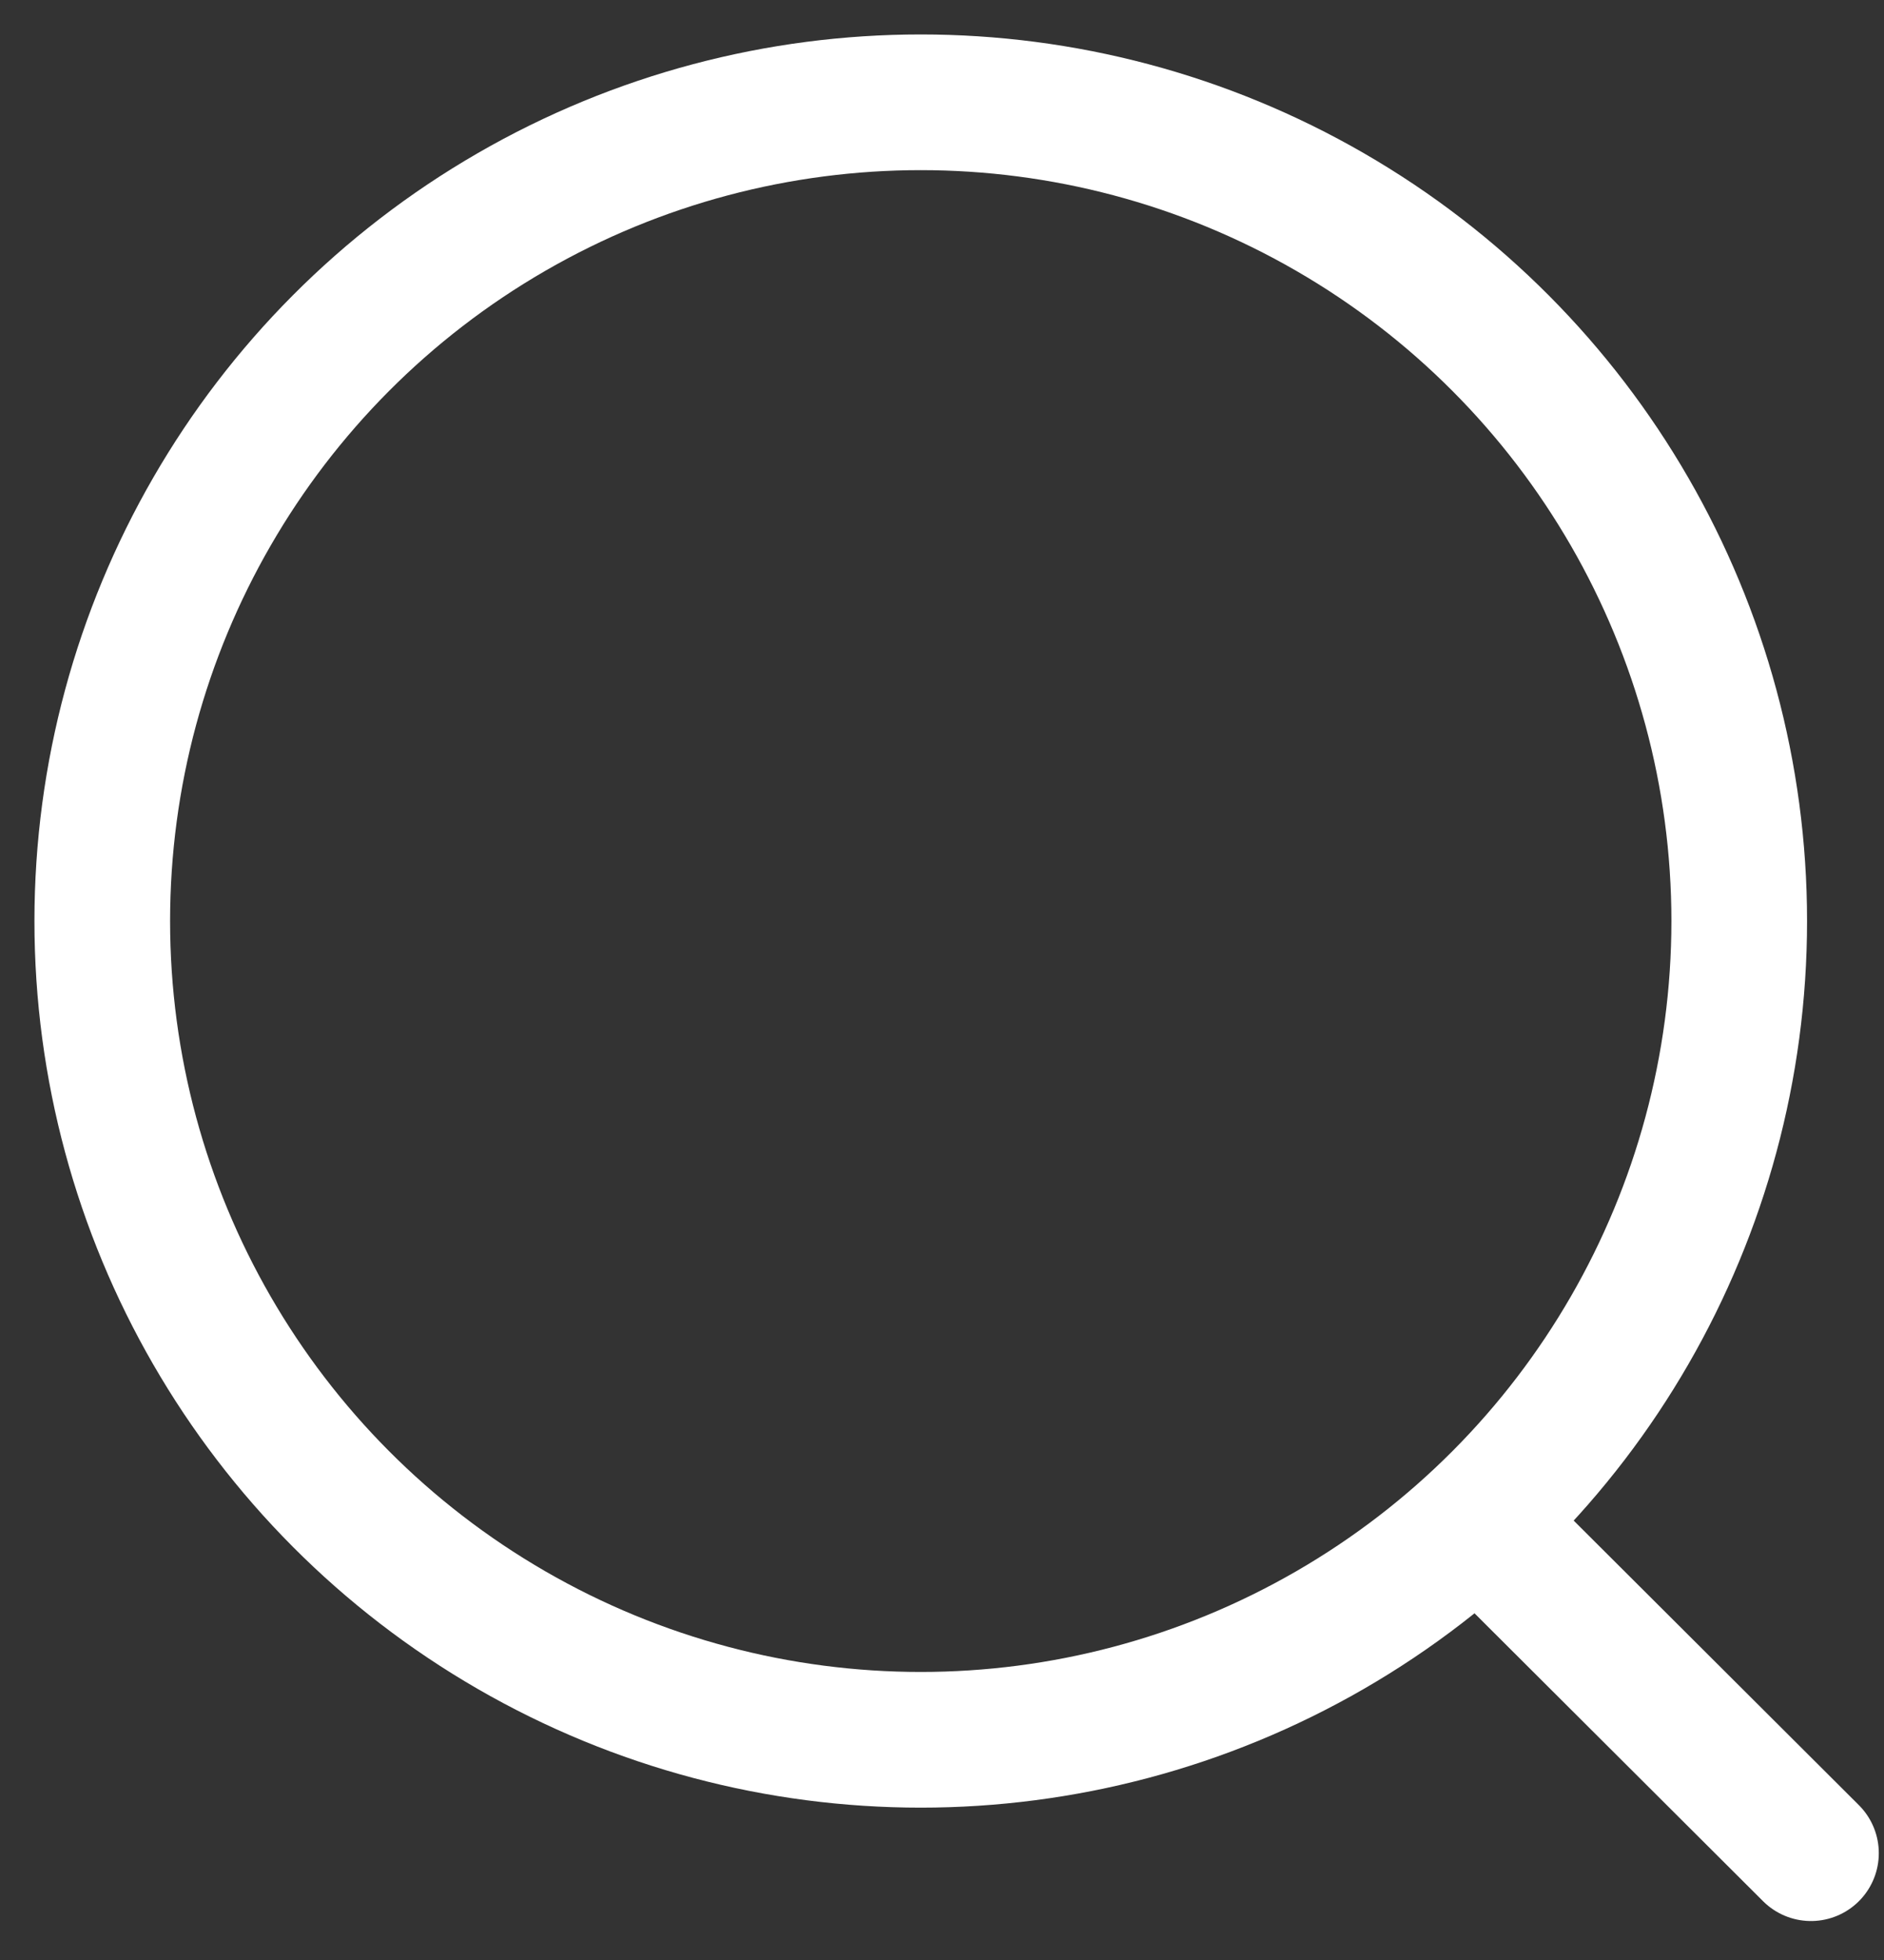 <svg width="25" height="26" viewBox="0 0 25 26" fill="none" xmlns="http://www.w3.org/2000/svg">
<rect x="0" y="0" width="25" height="26" fill="#333333" stroke="none"/>
<circle cx="12.218" cy="12.218" r="10.861" stroke="white" stroke-width="1.8" stroke-linecap="round" stroke-linejoin="round"/>
<path d="M19.773 20.336L24.031 24.583" stroke="white" stroke-width="1.8" stroke-linecap="round" stroke-linejoin="round"/>
</svg>
